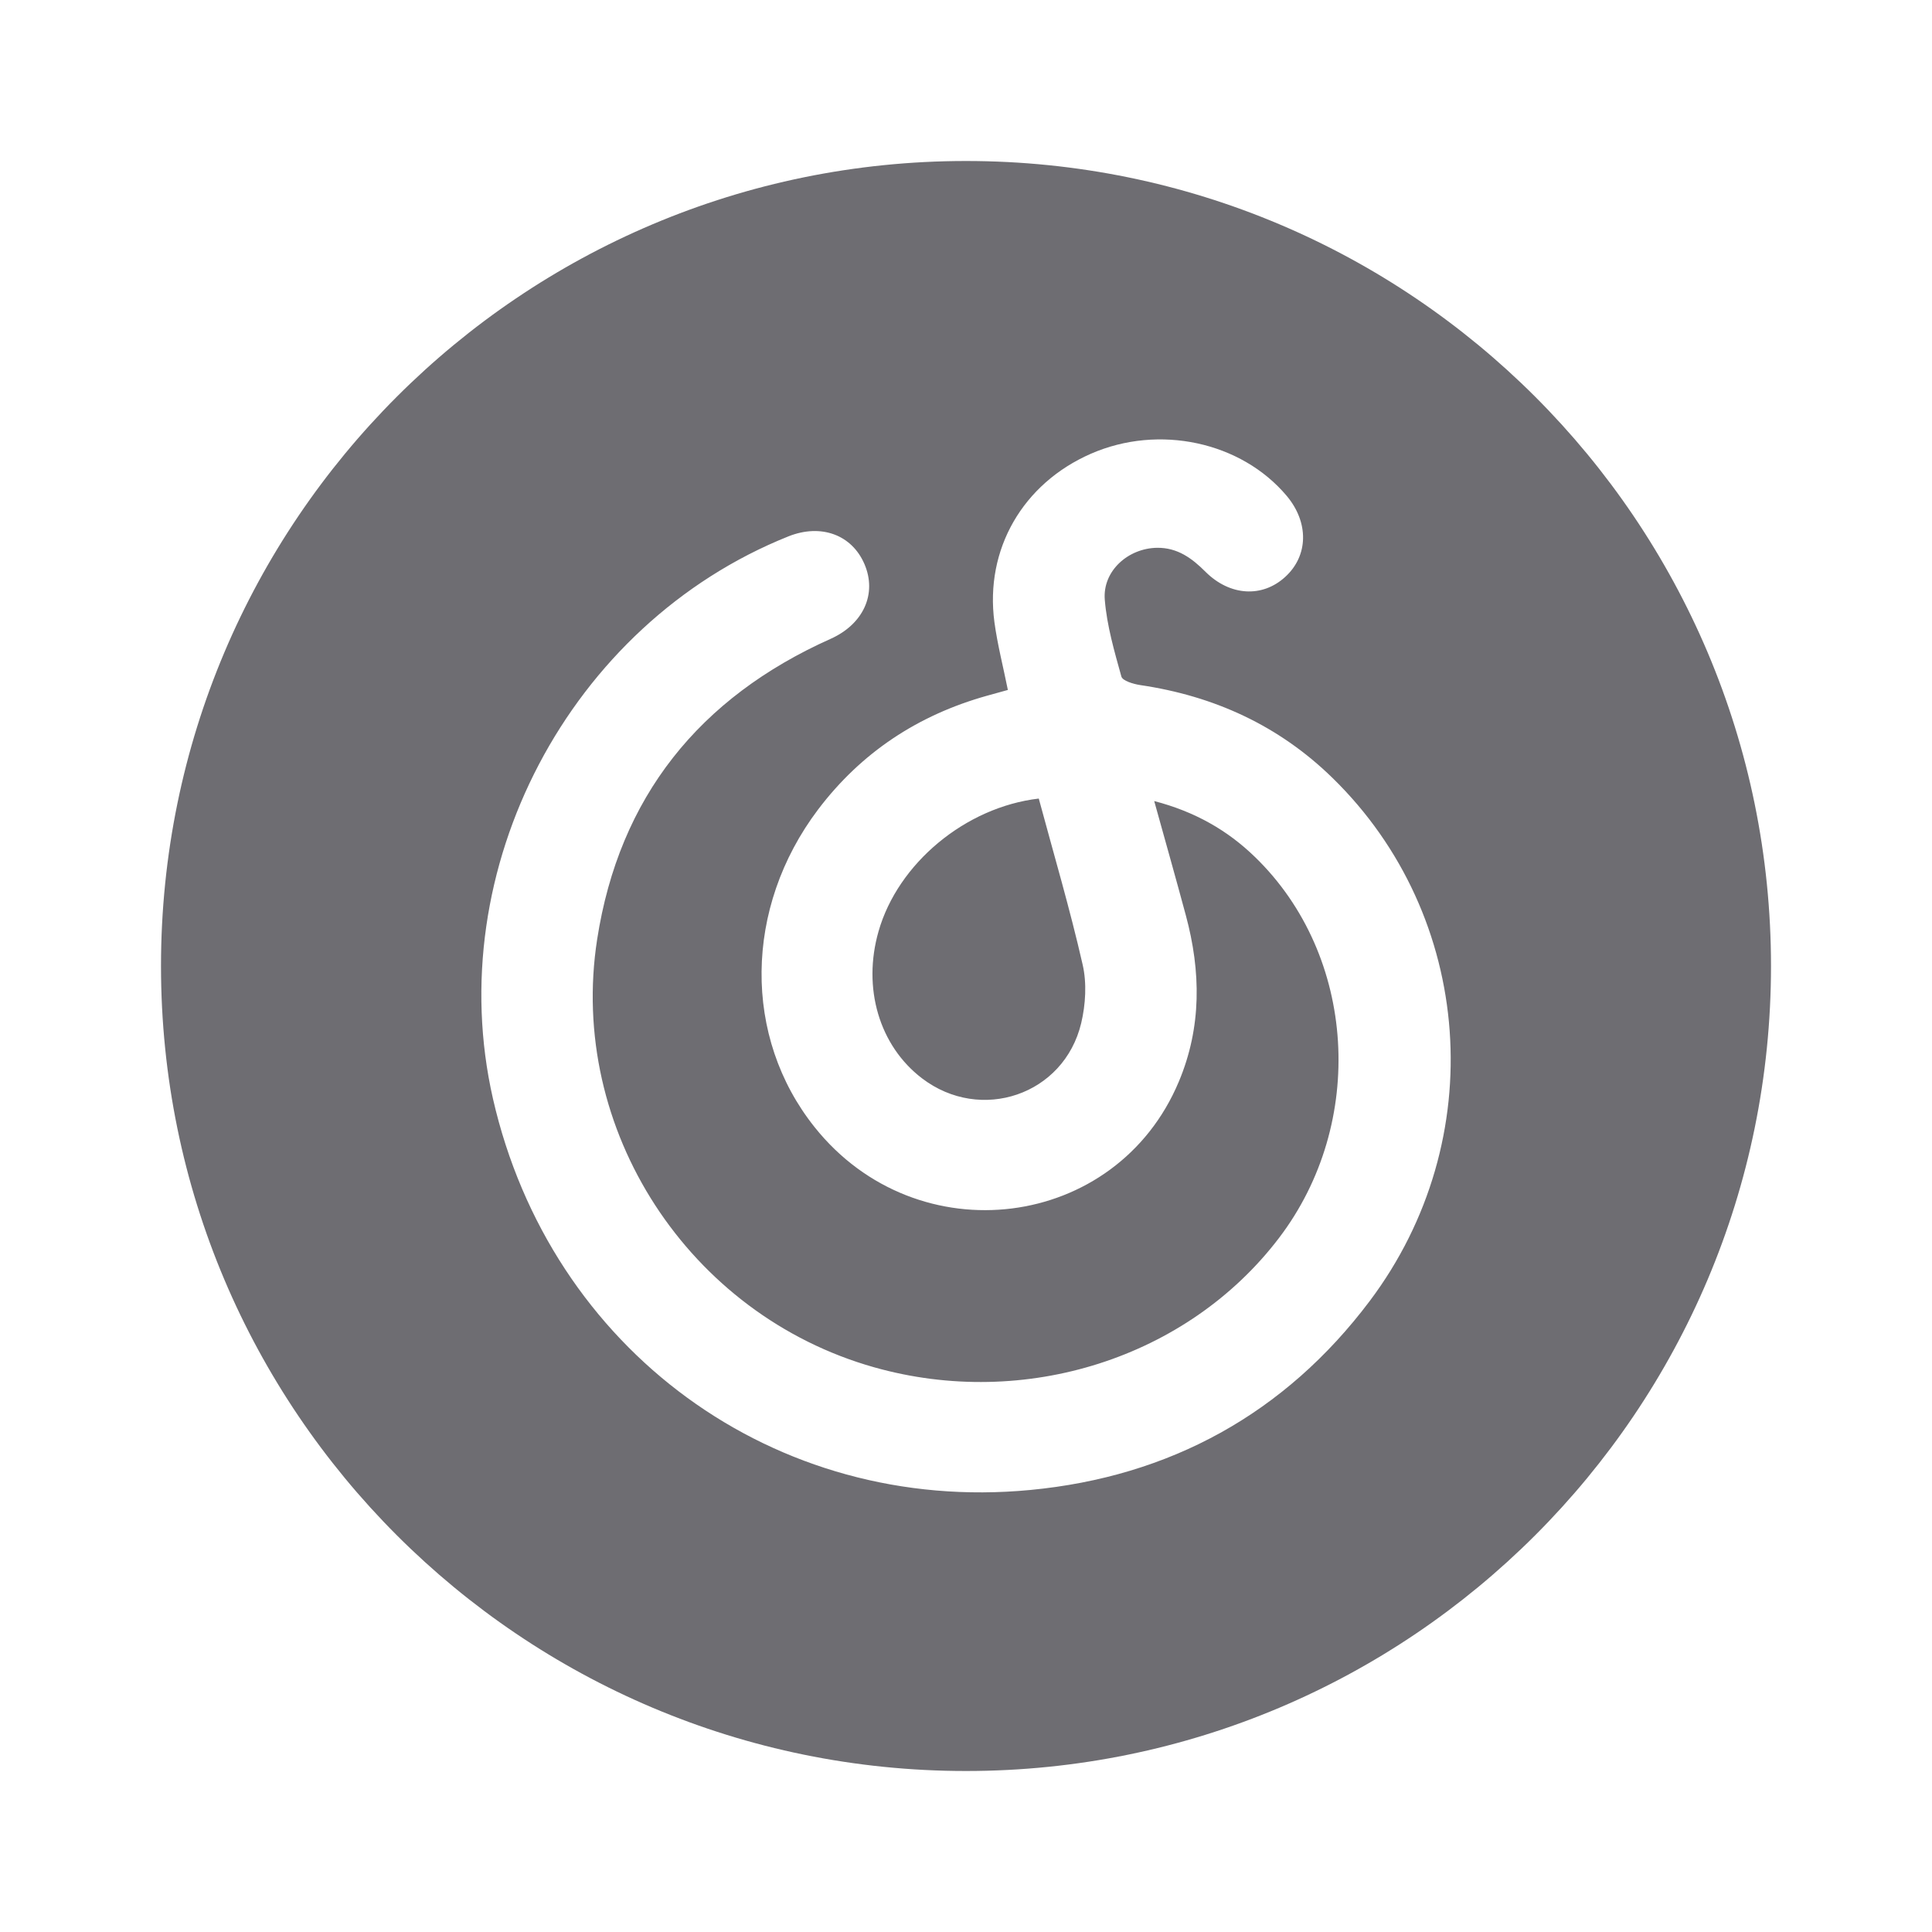 <svg xmlns="http://www.w3.org/2000/svg" viewBox="0 0 24 24">
    <g>
        <path fill="none" d="M0 0h24v24H0z"/>
        <path fill="#6e6d72" d="M12 22C6.477 22 2 17.523 2 12S6.477 2 12 2s10 4.477 10 10-4.477 10-10 10zm-1.086-10.432c.24-.84 1.075-1.541 1.99-1.648.187.694.388 1.373.545 2.063.053.23.037.495-.018.727-.213.892-1.248 1.242-1.978.685-.53-.405-.742-1.12-.539-1.827zm3.817-.197c-.125-.465-.256-.927-.393-1.42.5.13.908.36 1.255.698 1.257 1.221 1.385 3.3.294 4.731-1.135 1.49-3.155 2.134-5.028 1.605-2.302-.65-3.808-2.952-3.441-5.316.274-1.768 1.27-3.004 2.9-3.733.407-.182.58-.56.42-.93-.157-.364-.54-.504-.944-.343-2.721 1.089-4.32 4.134-3.67 6.987.713 3.118 3.495 5.163 6.675 4.859 1.732-.165 3.164-.948 4.216-2.347 1.506-2.002 1.297-4.783-.463-6.499-.666-.65-1.471-1.018-2.39-1.153-.083-.013-.217-.052-.232-.106-.087-.313-.18-.632-.206-.954-.029-.357.29-.64.65-.645.253-.003.434.13.603.3.303.3.704.322.988.062.29-.264.296-.678.018-1.008-.566-.672-1.586-.891-2.43-.523-.847.37-1.321 1.187-1.2 2.093.038.28.11.557.167.842l-.26.072c-.856.24-1.561.704-2.098 1.414-.921 1.22-.936 2.828-.041 3.947 1.274 1.594 3.747 1.284 4.523-.568.284-.676.275-1.368.087-2.065z"/>
    </g>
</svg>
